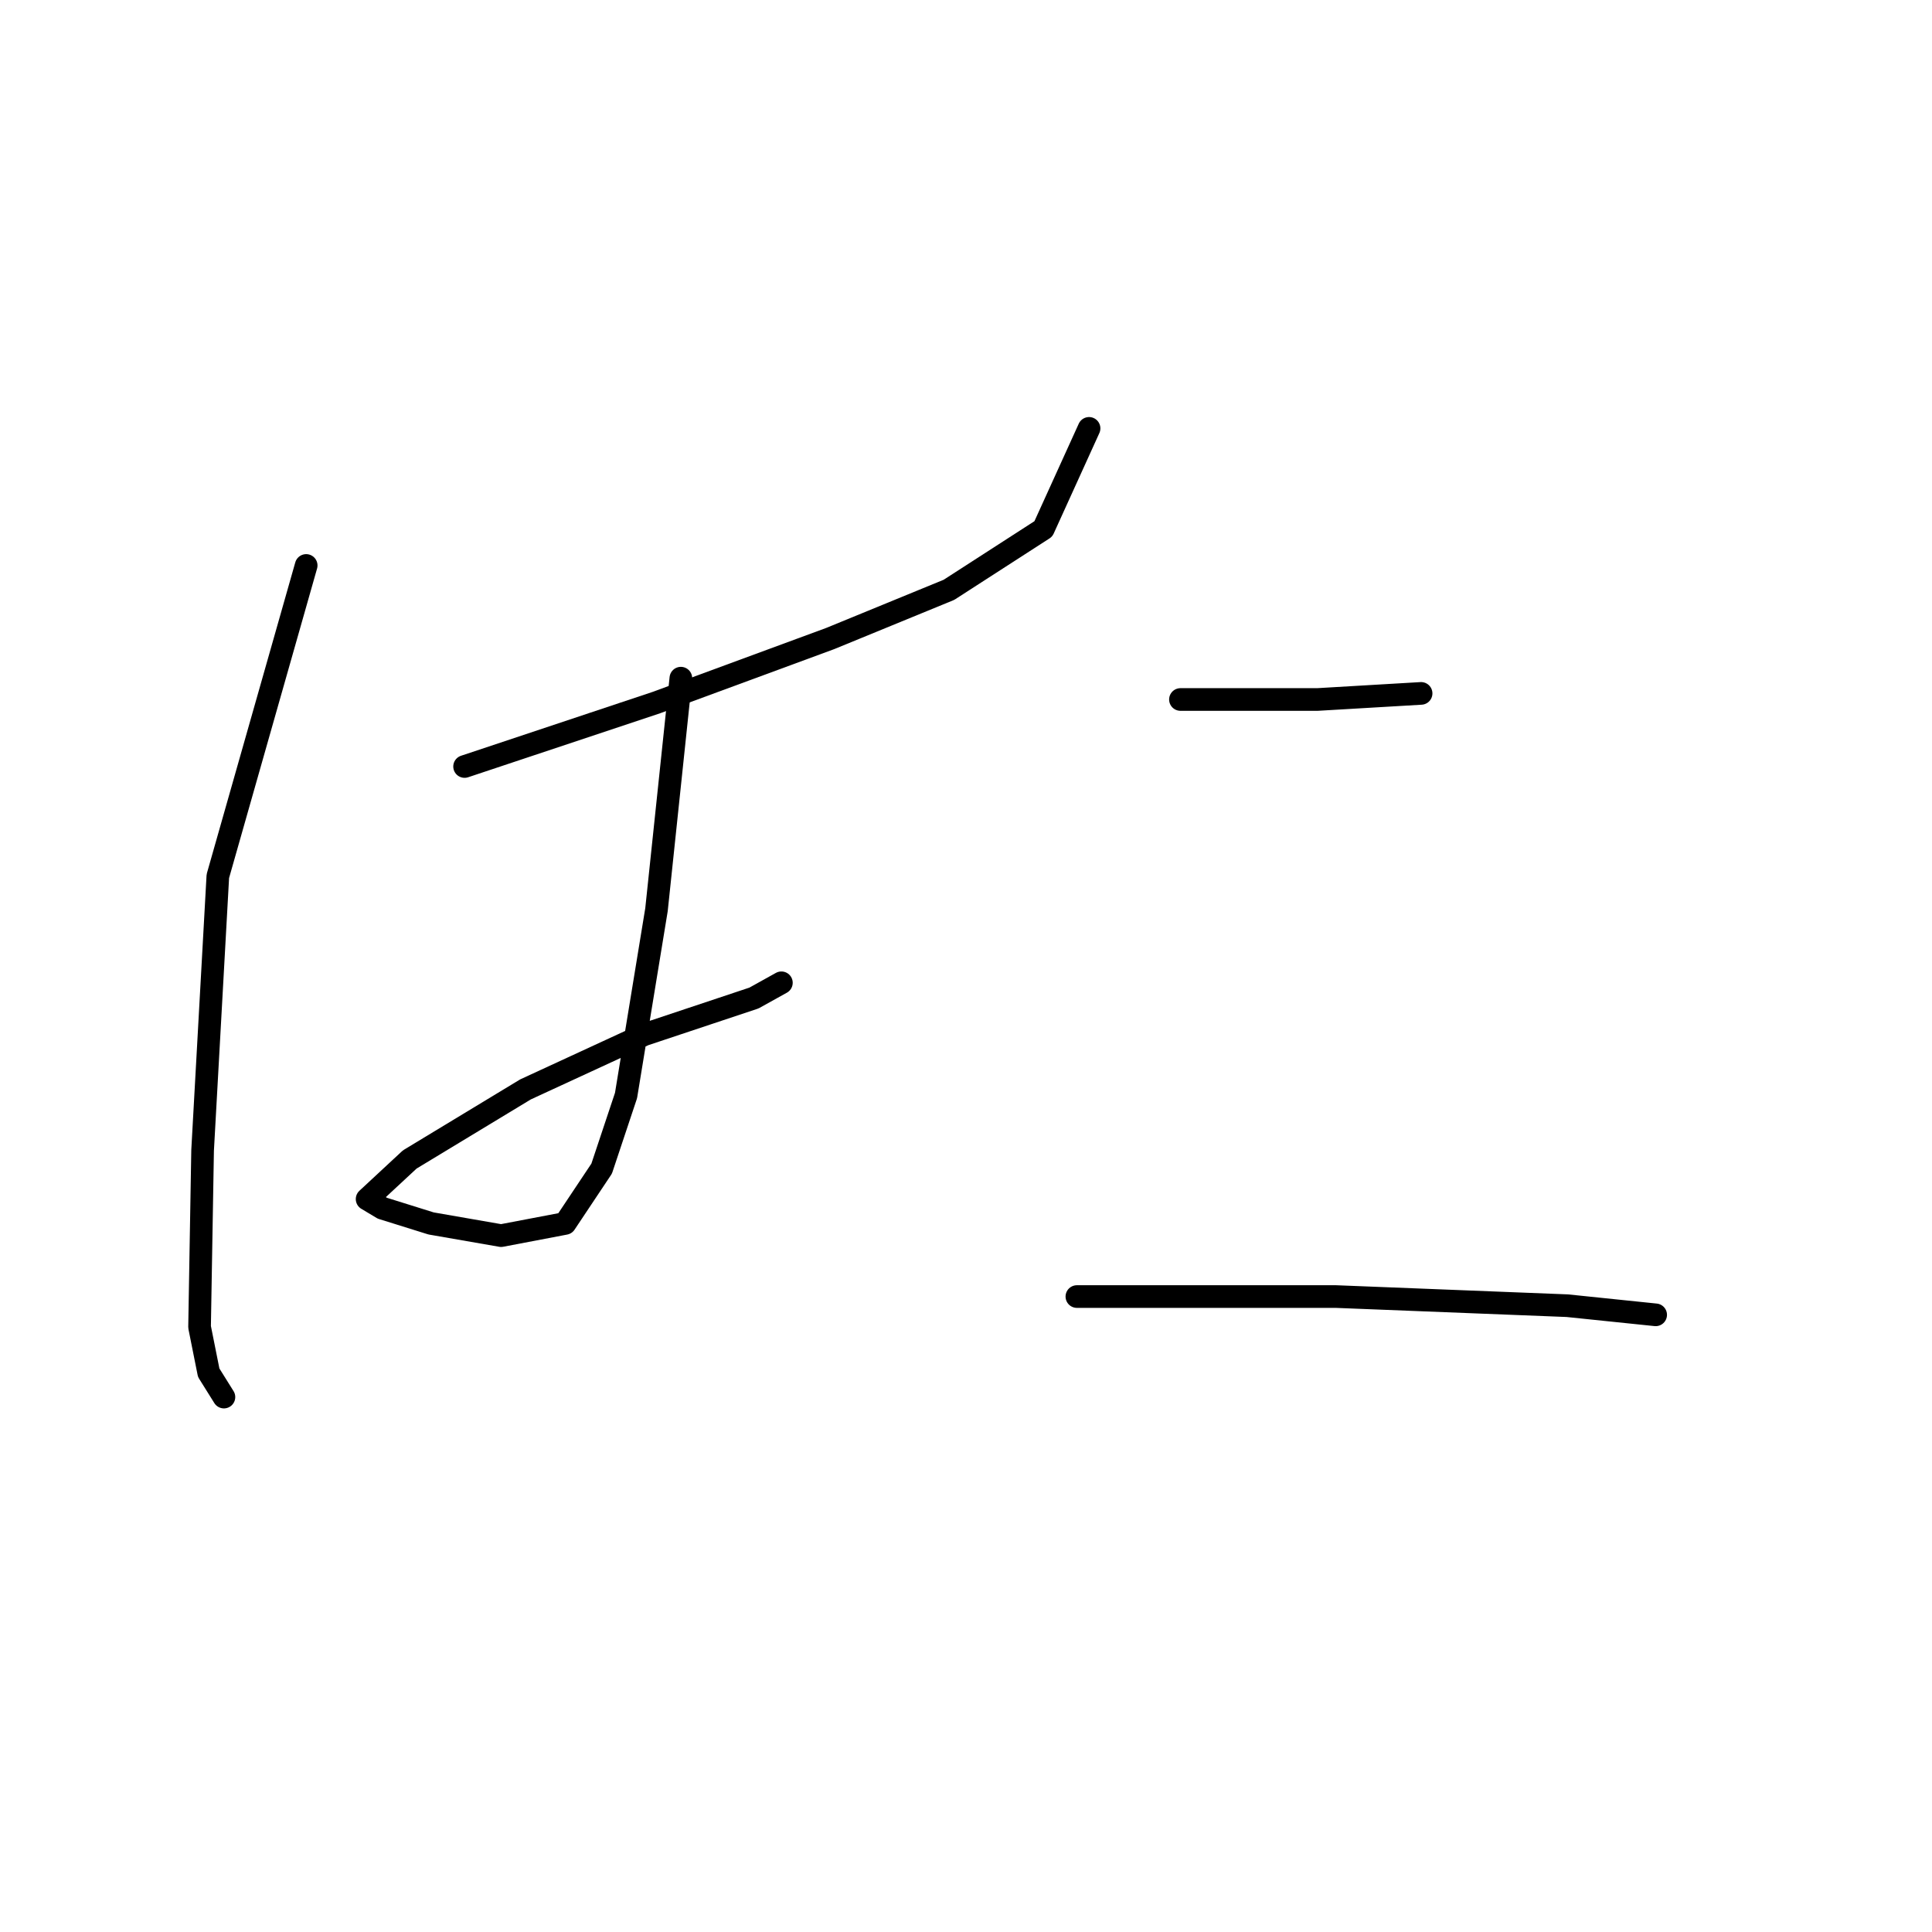 <?xml version="1.0" standalone="no"?>
    <svg width="256" height="256" xmlns="http://www.w3.org/2000/svg" version="1.1">
    <polyline stroke="black" stroke-width="3" stroke-linecap="round" fill="transparent" stroke-linejoin="round" points="61.56 101.566 86.989 93.09 109.997 84.613 125.739 78.155 138.252 70.082 144.306 56.762 144.306 56.762 " />
        <polyline stroke="black" stroke-width="3" stroke-linecap="round" fill="transparent" stroke-linejoin="round" points="40.57 74.926 28.865 116.097 26.846 152.425 26.443 175.836 27.654 181.891 29.672 185.12 29.672 185.12 " />
        <polyline stroke="black" stroke-width="3" stroke-linecap="round" fill="transparent" stroke-linejoin="round" points="90.218 89.861 86.989 120.537 82.953 145.16 79.723 154.847 74.88 162.112 66.403 163.727 57.12 162.112 50.661 160.094 48.643 158.883 54.294 153.636 69.632 144.352 85.374 137.087 99.906 132.243 103.538 130.225 103.538 130.225 " />
        <polyline stroke="black" stroke-width="3" stroke-linecap="round" fill="transparent" stroke-linejoin="round" points="156.415 92.686 174.579 92.686 188.303 91.879 188.303 91.879 " />
        <polyline stroke="black" stroke-width="3" stroke-linecap="round" fill="transparent" stroke-linejoin="round" points="142.692 171.8 177.001 171.8 207.678 173.011 219.384 174.222 219.384 174.222 " />
        </svg>